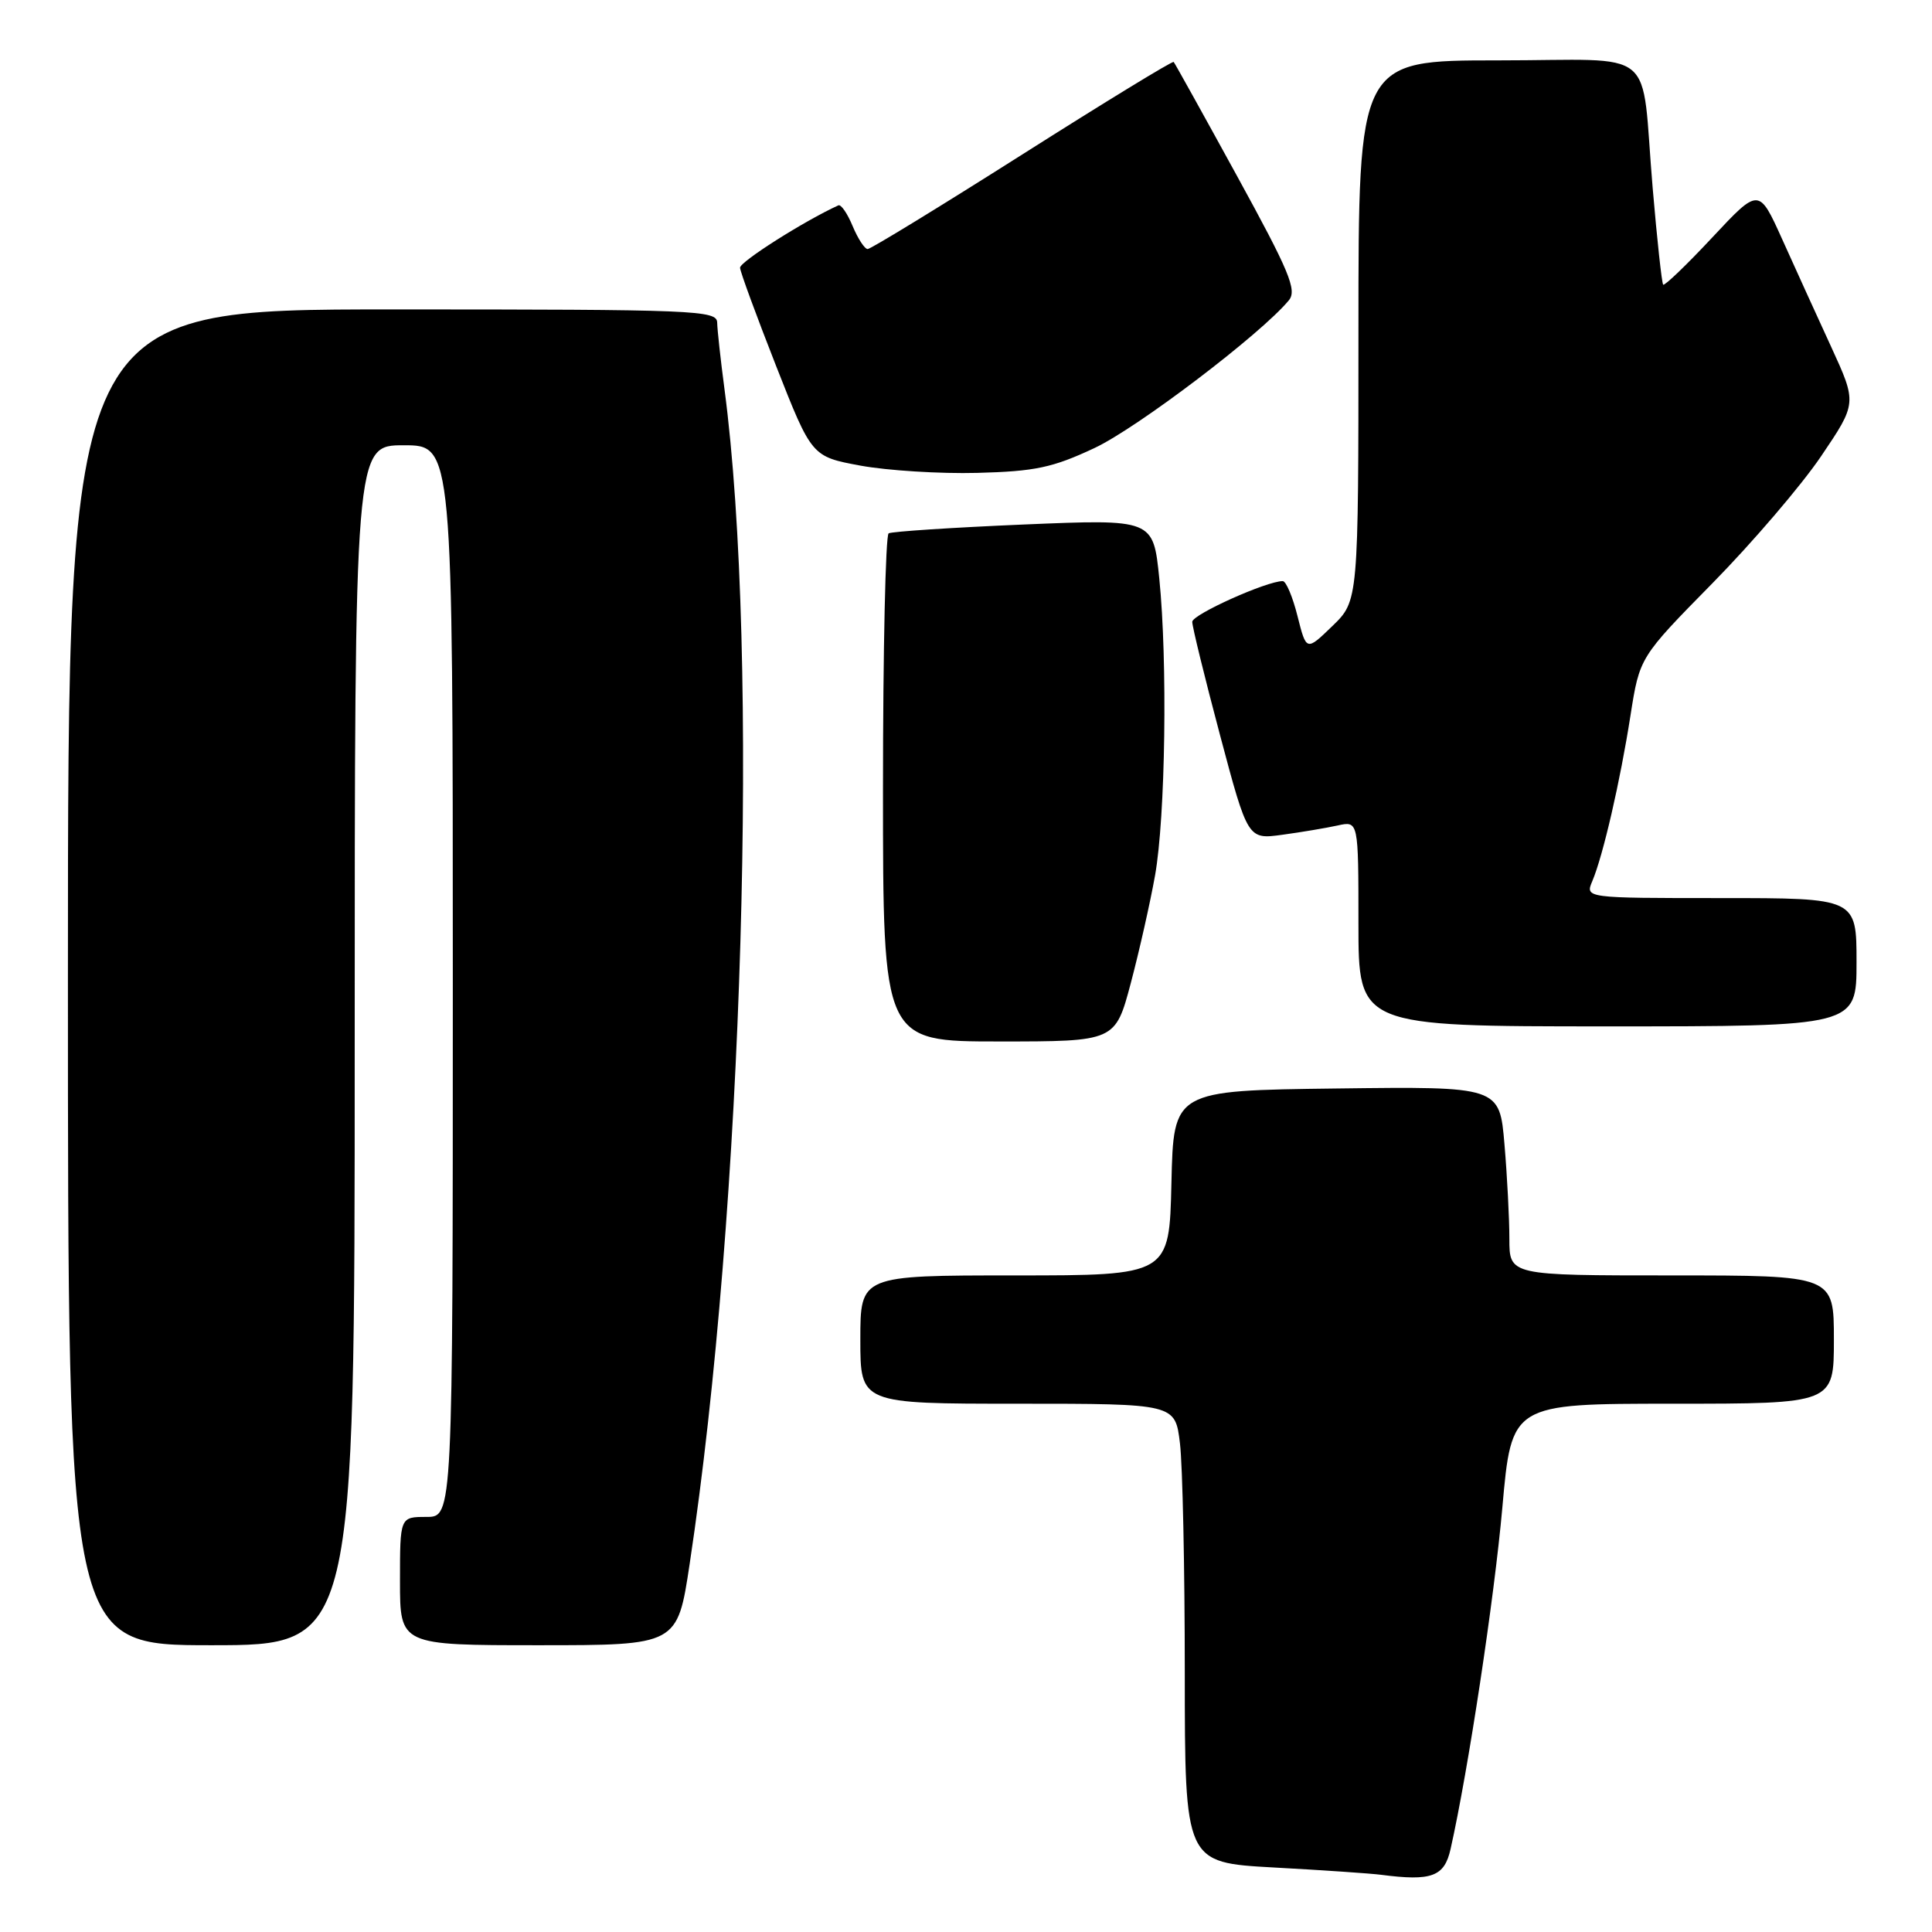 <?xml version="1.0" encoding="UTF-8" standalone="no"?>
<!DOCTYPE svg PUBLIC "-//W3C//DTD SVG 1.1//EN" "http://www.w3.org/Graphics/SVG/1.1/DTD/svg11.dtd" >
<svg xmlns="http://www.w3.org/2000/svg" xmlns:xlink="http://www.w3.org/1999/xlink" version="1.1" viewBox="0 0 256 256">
 <g >
 <path fill="currentColor"
d=" M 192.21 245.00 C 194.55 234.59 198.00 211.79 199.07 199.75 C 200.29 186.00 200.29 186.00 221.64 186.00 C 243.00 186.00 243.00 186.00 243.00 177.50 C 243.00 169.00 243.00 169.00 221.50 169.00 C 200.00 169.00 200.00 169.00 200.00 164.15 C 200.00 161.48 199.71 155.85 199.35 151.63 C 198.70 143.96 198.70 143.96 177.10 144.23 C 155.50 144.50 155.50 144.50 155.22 156.75 C 154.94 169.00 154.94 169.00 134.47 169.00 C 114.00 169.00 114.00 169.00 114.00 177.50 C 114.00 186.00 114.00 186.00 134.86 186.00 C 155.72 186.00 155.72 186.00 156.35 191.25 C 156.70 194.14 156.99 207.82 156.99 221.65 C 157.00 246.80 157.00 246.80 168.75 247.45 C 175.21 247.80 181.62 248.24 183.00 248.42 C 189.71 249.29 191.39 248.67 192.21 245.00 Z  M 47.00 138.50 C 47.00 59.00 47.00 59.00 53.50 59.00 C 60.00 59.00 60.00 59.00 60.00 130.00 C 60.00 201.00 60.00 201.00 56.50 201.00 C 53.00 201.00 53.00 201.00 53.00 209.50 C 53.00 218.00 53.00 218.00 71.38 218.00 C 89.76 218.00 89.76 218.00 91.38 207.25 C 98.49 160.20 100.66 86.77 95.99 51.50 C 95.48 47.65 95.05 43.71 95.03 42.75 C 95.00 41.11 92.27 41.00 52.00 41.00 C 9.00 41.00 9.00 41.00 9.00 129.50 C 9.00 218.00 9.00 218.00 28.00 218.00 C 47.00 218.00 47.00 218.00 47.00 138.50 Z  M 149.84 130.25 C 150.97 125.99 152.41 119.58 153.05 116.00 C 154.43 108.24 154.72 87.60 153.61 76.64 C 152.81 68.78 152.81 68.78 135.65 69.50 C 126.22 69.90 118.16 70.43 117.75 70.67 C 117.34 70.92 117.00 86.17 117.00 104.56 C 117.00 138.00 117.00 138.00 132.39 138.00 C 147.78 138.00 147.78 138.00 149.84 130.25 Z  M 246.00 127.50 C 246.00 119.00 246.00 119.00 228.02 119.00 C 210.04 119.00 210.04 119.00 210.99 116.75 C 212.41 113.40 214.69 103.51 216.05 94.79 C 217.26 87.09 217.26 87.09 226.90 77.29 C 232.19 71.91 238.68 64.33 241.30 60.46 C 246.06 53.42 246.06 53.42 242.64 45.96 C 240.75 41.86 237.83 35.43 236.14 31.68 C 233.06 24.86 233.06 24.86 226.89 31.46 C 223.50 35.09 220.57 37.90 220.38 37.72 C 220.20 37.53 219.57 31.78 218.99 24.94 C 217.36 5.78 220.05 8.00 198.48 8.00 C 180.00 8.00 180.00 8.00 180.00 43.80 C 180.00 79.61 180.00 79.61 176.55 82.95 C 173.10 86.29 173.10 86.29 171.93 81.65 C 171.29 79.09 170.41 77.00 169.97 77.00 C 167.83 77.00 158.00 81.42 157.98 82.39 C 157.97 83.00 159.62 89.74 161.65 97.37 C 165.34 111.24 165.34 111.24 169.92 110.61 C 172.44 110.27 175.74 109.71 177.25 109.38 C 180.00 108.77 180.00 108.77 180.00 122.38 C 180.00 136.00 180.00 136.00 213.00 136.00 C 246.00 136.00 246.00 136.00 246.00 127.50 Z  M 145.02 59.37 C 150.72 56.70 167.16 44.20 170.79 39.78 C 171.88 38.44 170.83 35.93 163.93 23.35 C 159.45 15.18 155.67 8.37 155.52 8.21 C 155.37 8.04 146.35 13.56 135.47 20.46 C 124.59 27.36 115.37 33.00 114.97 33.00 C 114.57 33.00 113.68 31.63 112.98 29.96 C 112.29 28.29 111.44 27.05 111.09 27.21 C 106.55 29.28 98.01 34.70 98.06 35.48 C 98.09 36.04 100.25 41.90 102.84 48.50 C 107.56 60.50 107.56 60.50 114.03 61.70 C 117.59 62.35 124.55 62.79 129.50 62.66 C 137.15 62.46 139.48 61.97 145.02 59.37 Z "/>
</g>
</svg>